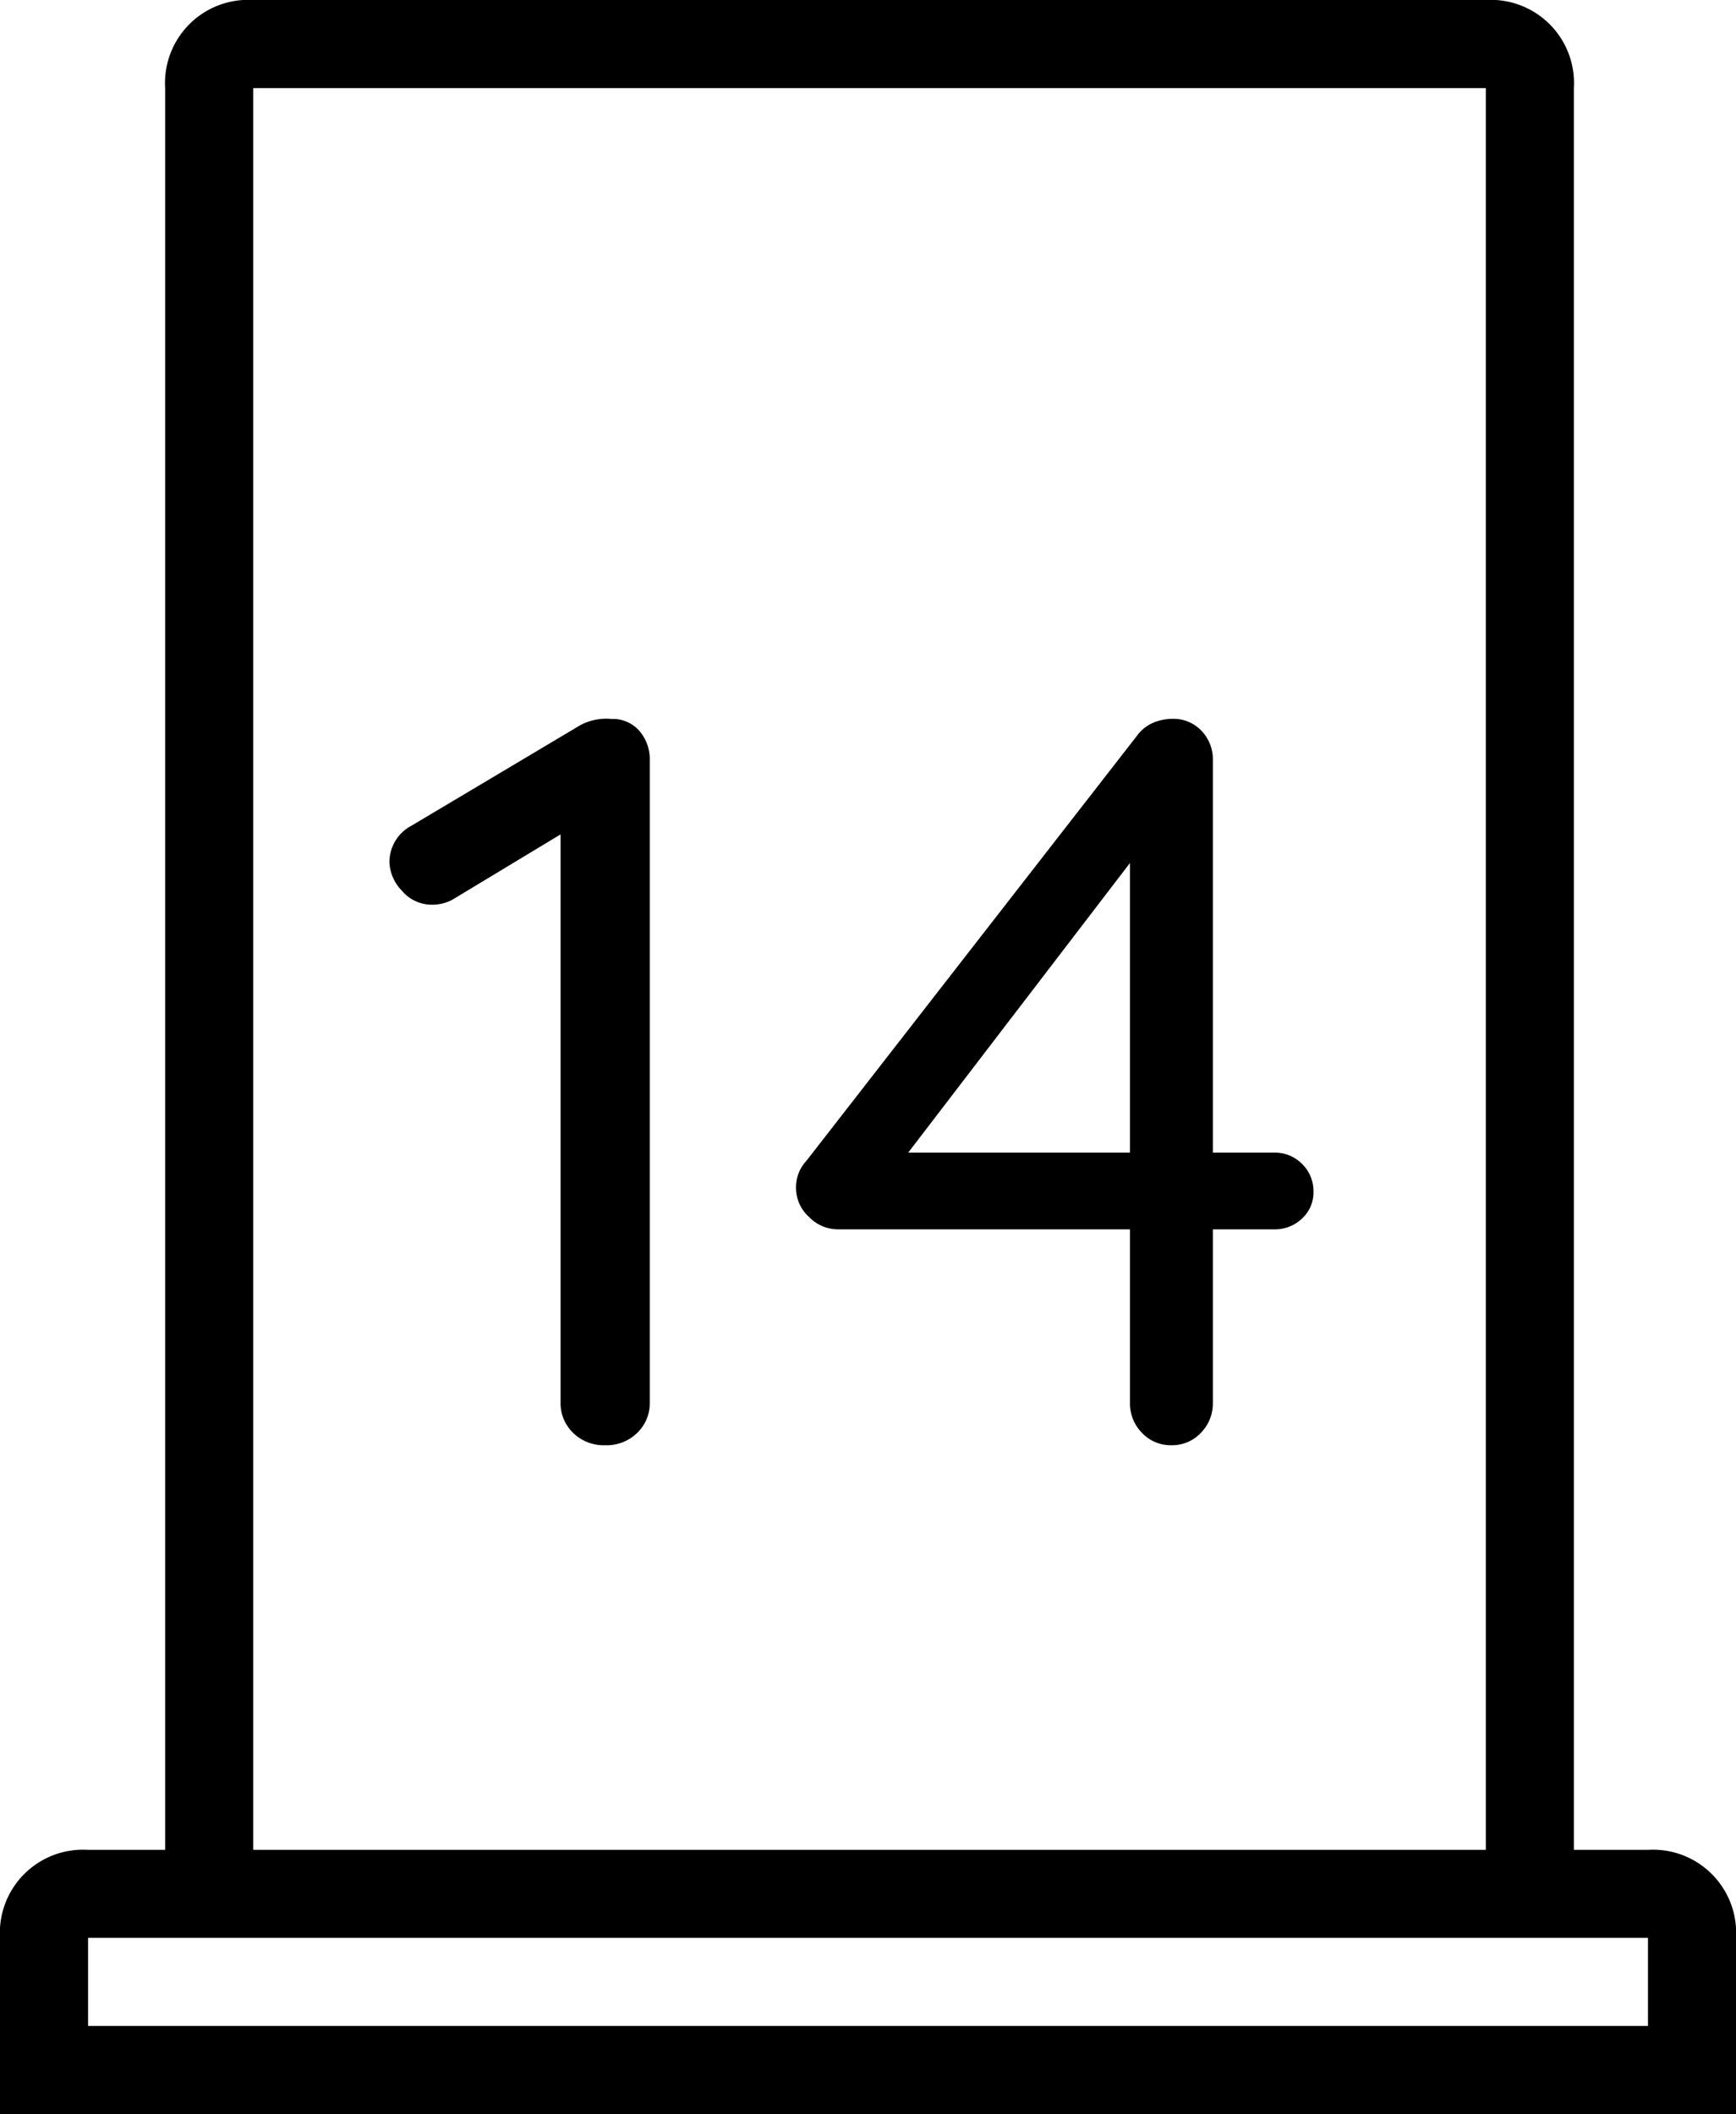 <svg xmlns="http://www.w3.org/2000/svg" width="107.126" height="130.396" viewBox="0 0 107.126 130.396">
  <g id="door-14" transform="translate(-2172.542 -2646.857)">
    <path id="Trazado_231" data-name="Trazado 231" d="M-16.8,0a2.685,2.685,0,0,1-1.984-.768,2.529,2.529,0,0,1-.768-1.856V-39.04l.768.9-7.424,4.48a2.591,2.591,0,0,1-1.28.32,2.4,2.4,0,0,1-1.856-.864,2.65,2.65,0,0,1-.768-1.76,2.533,2.533,0,0,1,1.344-2.24l10.432-6.208a3.377,3.377,0,0,1,1.92-.384,2.173,2.173,0,0,1,1.728.736,2.681,2.681,0,0,1,.64,1.824V-2.624a2.529,2.529,0,0,1-.768,1.856A2.685,2.685,0,0,1-16.8,0ZM18.144,0A2.425,2.425,0,0,1,16.32-.768a2.585,2.585,0,0,1-.736-1.856V-37.632l1.024.384L1.312-17.28l-.256-.768H24.48a2.349,2.349,0,0,1,1.728.7,2.349,2.349,0,0,1,.7,1.728,2.172,2.172,0,0,1-.7,1.632,2.408,2.408,0,0,1-1.728.672H-2.464a2.493,2.493,0,0,1-1.76-.768,2.41,2.41,0,0,1-.8-1.792,2.392,2.392,0,0,1,.64-1.664l20.416-26.24a2.41,2.41,0,0,1,1.024-.8,3.158,3.158,0,0,1,1.152-.224A2.372,2.372,0,0,1,20-44.064a2.536,2.536,0,0,1,.7,1.824V-2.624a2.585,2.585,0,0,1-.736,1.856A2.425,2.425,0,0,1,18.144,0Z" transform="translate(2226.686 2736)"/>
    <g id="iconfinder_architecture-interior-30_809098" transform="translate(2161 2646.857)">
      <path id="Trazado_87" data-name="Trazado 87" d="M113.235,114.1h-4.572V5.433A5.133,5.133,0,0,0,103.23,0H27.166a5.133,5.133,0,0,0-5.433,5.433V114.1H16.975a5.133,5.133,0,0,0-5.433,5.433V130.4H118.669V119.53A5.133,5.133,0,0,0,113.235,114.1ZM27.166,5.433H103.23V114.1H27.166Zm-10.19,119.53V119.53h96.26v5.433Z"/>
    </g>
  </g>
</svg>
